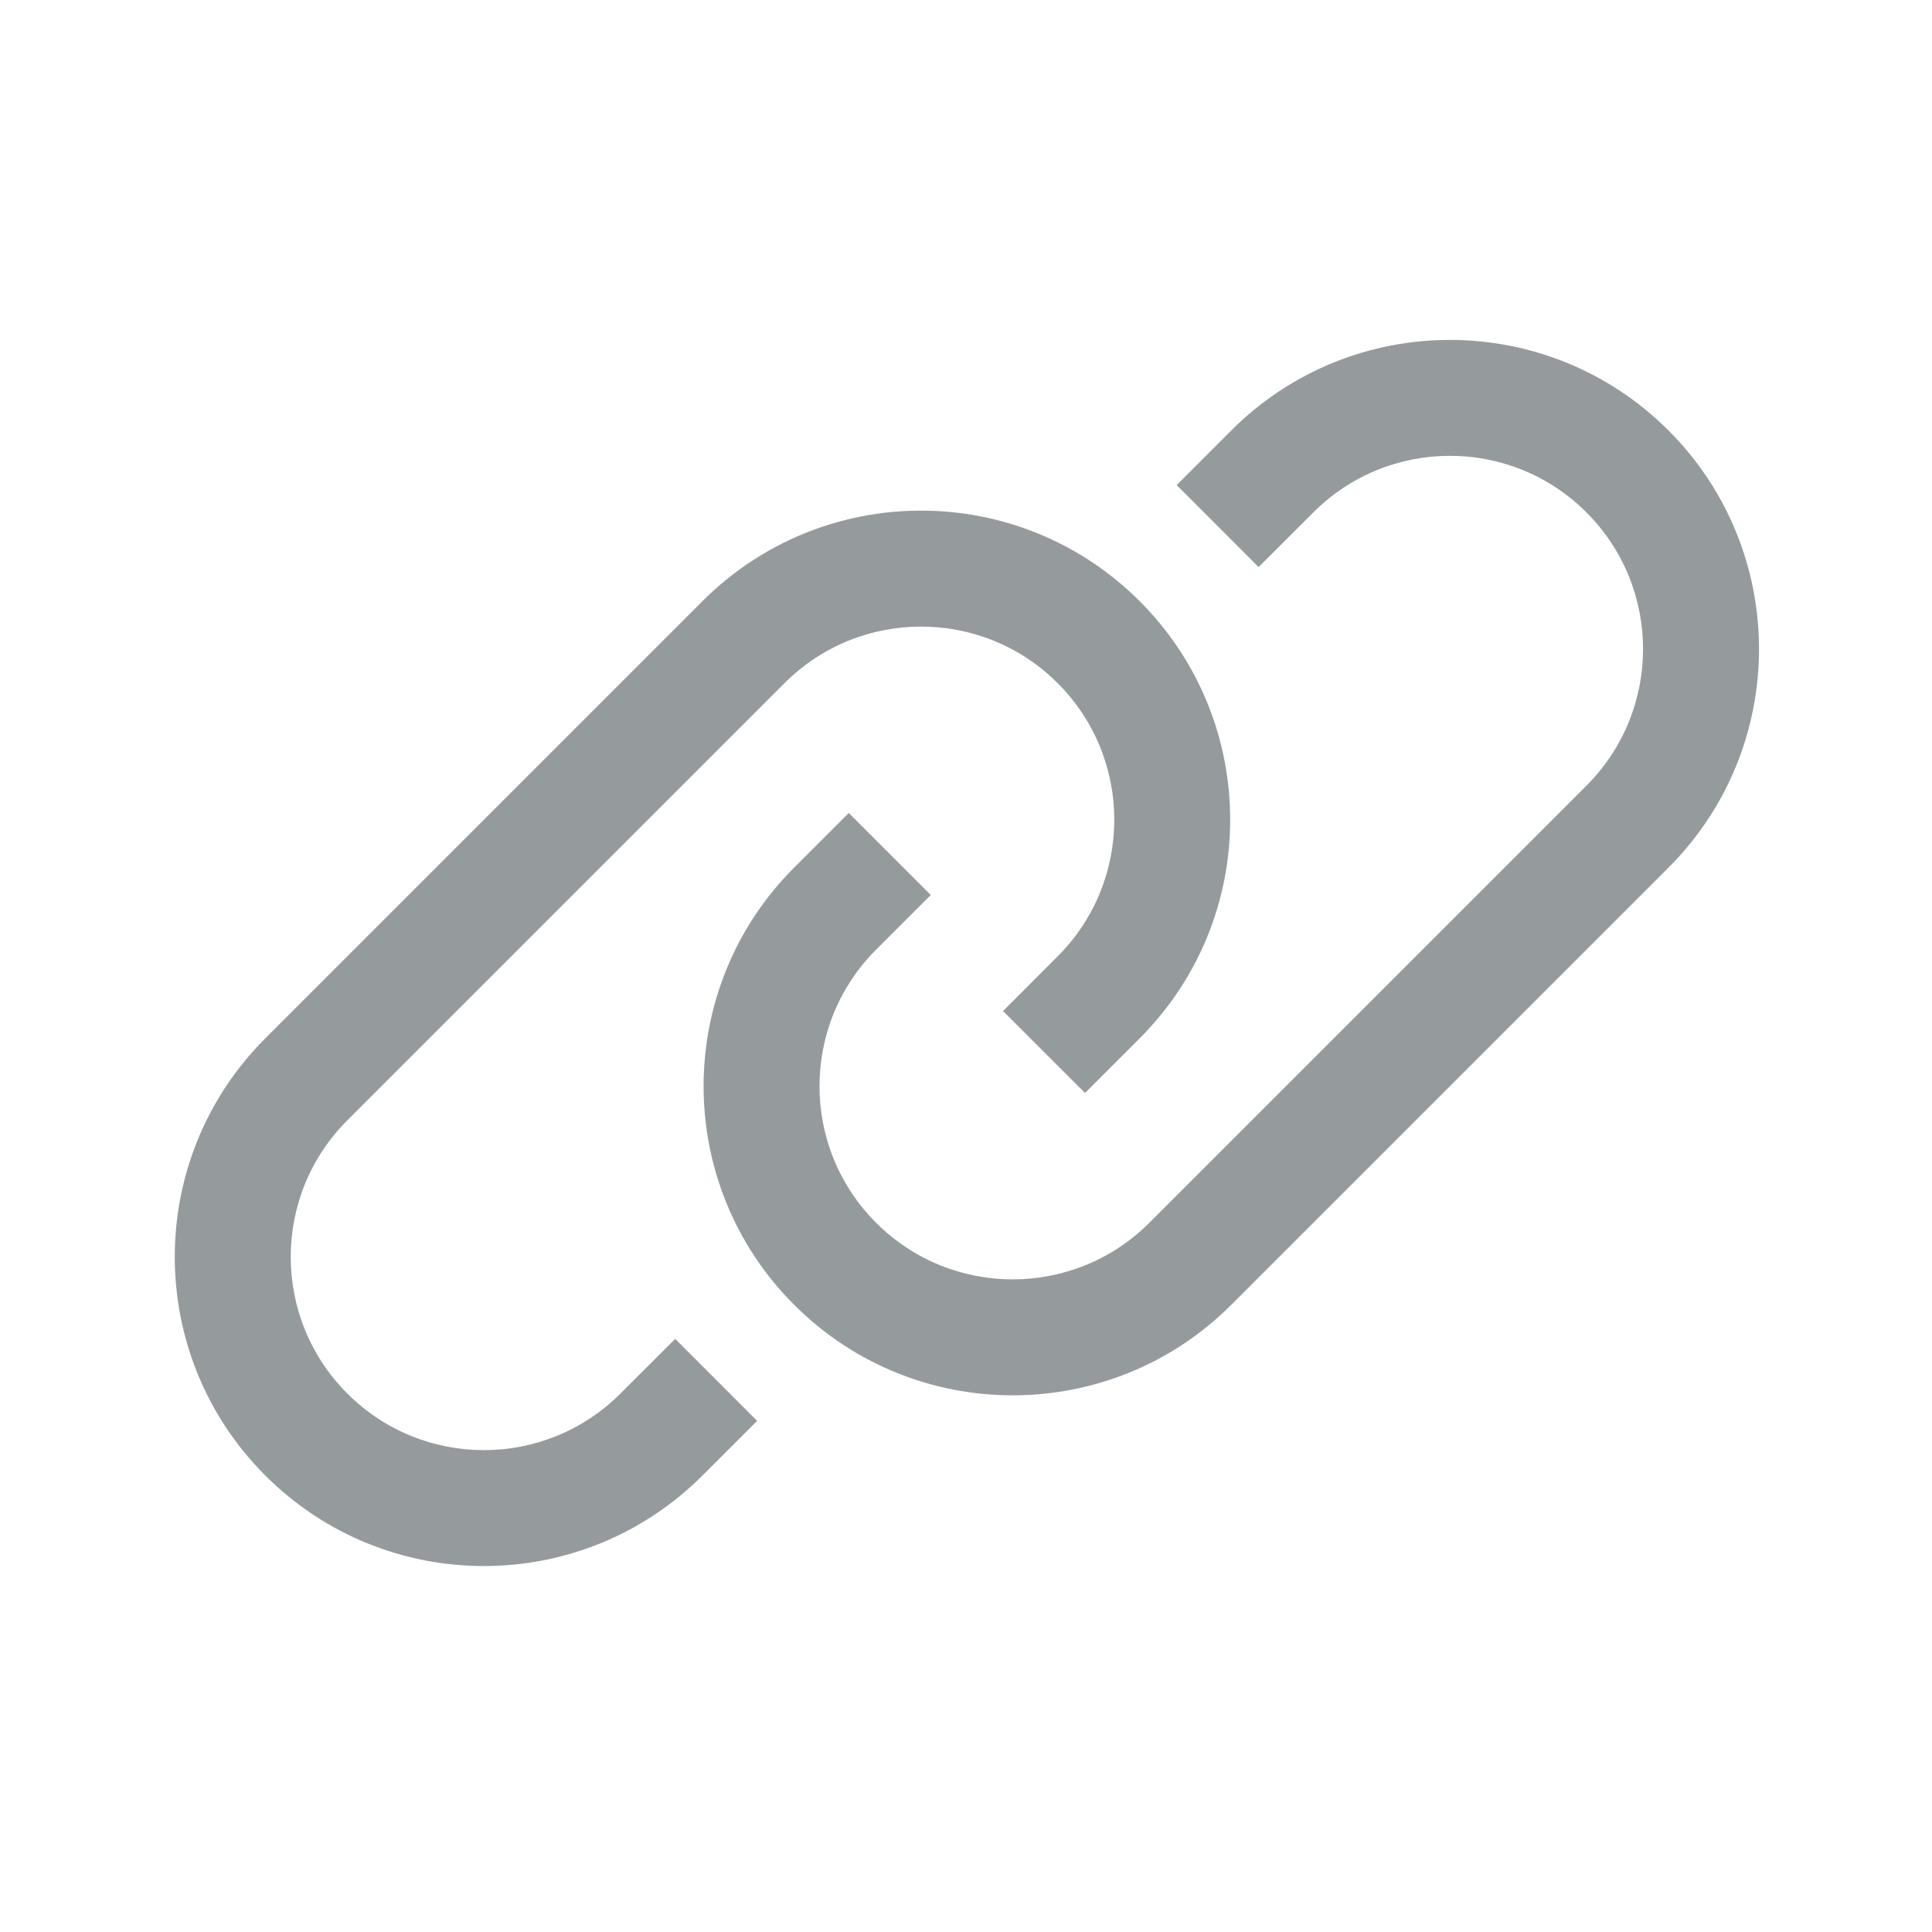 <svg width="25" height="25" viewBox="0 0 25 25" fill="none" xmlns="http://www.w3.org/2000/svg">
<path fill-rule="evenodd" clip-rule="evenodd" d="M20.529 10.166L14.872 15.823C13.896 16.799 12.313 16.799 11.337 15.823C10.36 14.847 10.36 13.264 11.337 12.288L12.044 11.581L10.983 10.52L10.276 11.227C8.714 12.789 8.714 15.322 10.276 16.884C11.838 18.446 14.371 18.446 15.933 16.884L21.59 11.227C23.152 9.665 23.152 7.132 21.59 5.57C20.028 4.008 17.495 4.008 15.933 5.57L15.226 6.277L16.286 7.338L16.994 6.631C17.97 5.654 19.553 5.654 20.529 6.631C21.505 7.607 21.505 9.19 20.529 10.166Z" fill="#959A9D"/>
<path fill-rule="evenodd" clip-rule="evenodd" d="M4.494 14.497L10.151 8.84C11.127 7.864 12.71 7.864 13.686 8.84C14.663 9.816 14.663 11.399 13.686 12.375L12.979 13.083L14.04 14.143L14.747 13.436C16.309 11.874 16.309 9.341 14.747 7.779C13.185 6.217 10.652 6.217 9.09 7.779L3.433 13.436C1.871 14.998 1.871 17.531 3.433 19.093C4.995 20.655 7.528 20.655 9.09 19.093L9.797 18.386L8.737 17.325L8.029 18.032C7.053 19.009 5.47 19.009 4.494 18.032C3.518 17.056 3.518 15.473 4.494 14.497Z" fill="#959A9D"/>
</svg>
